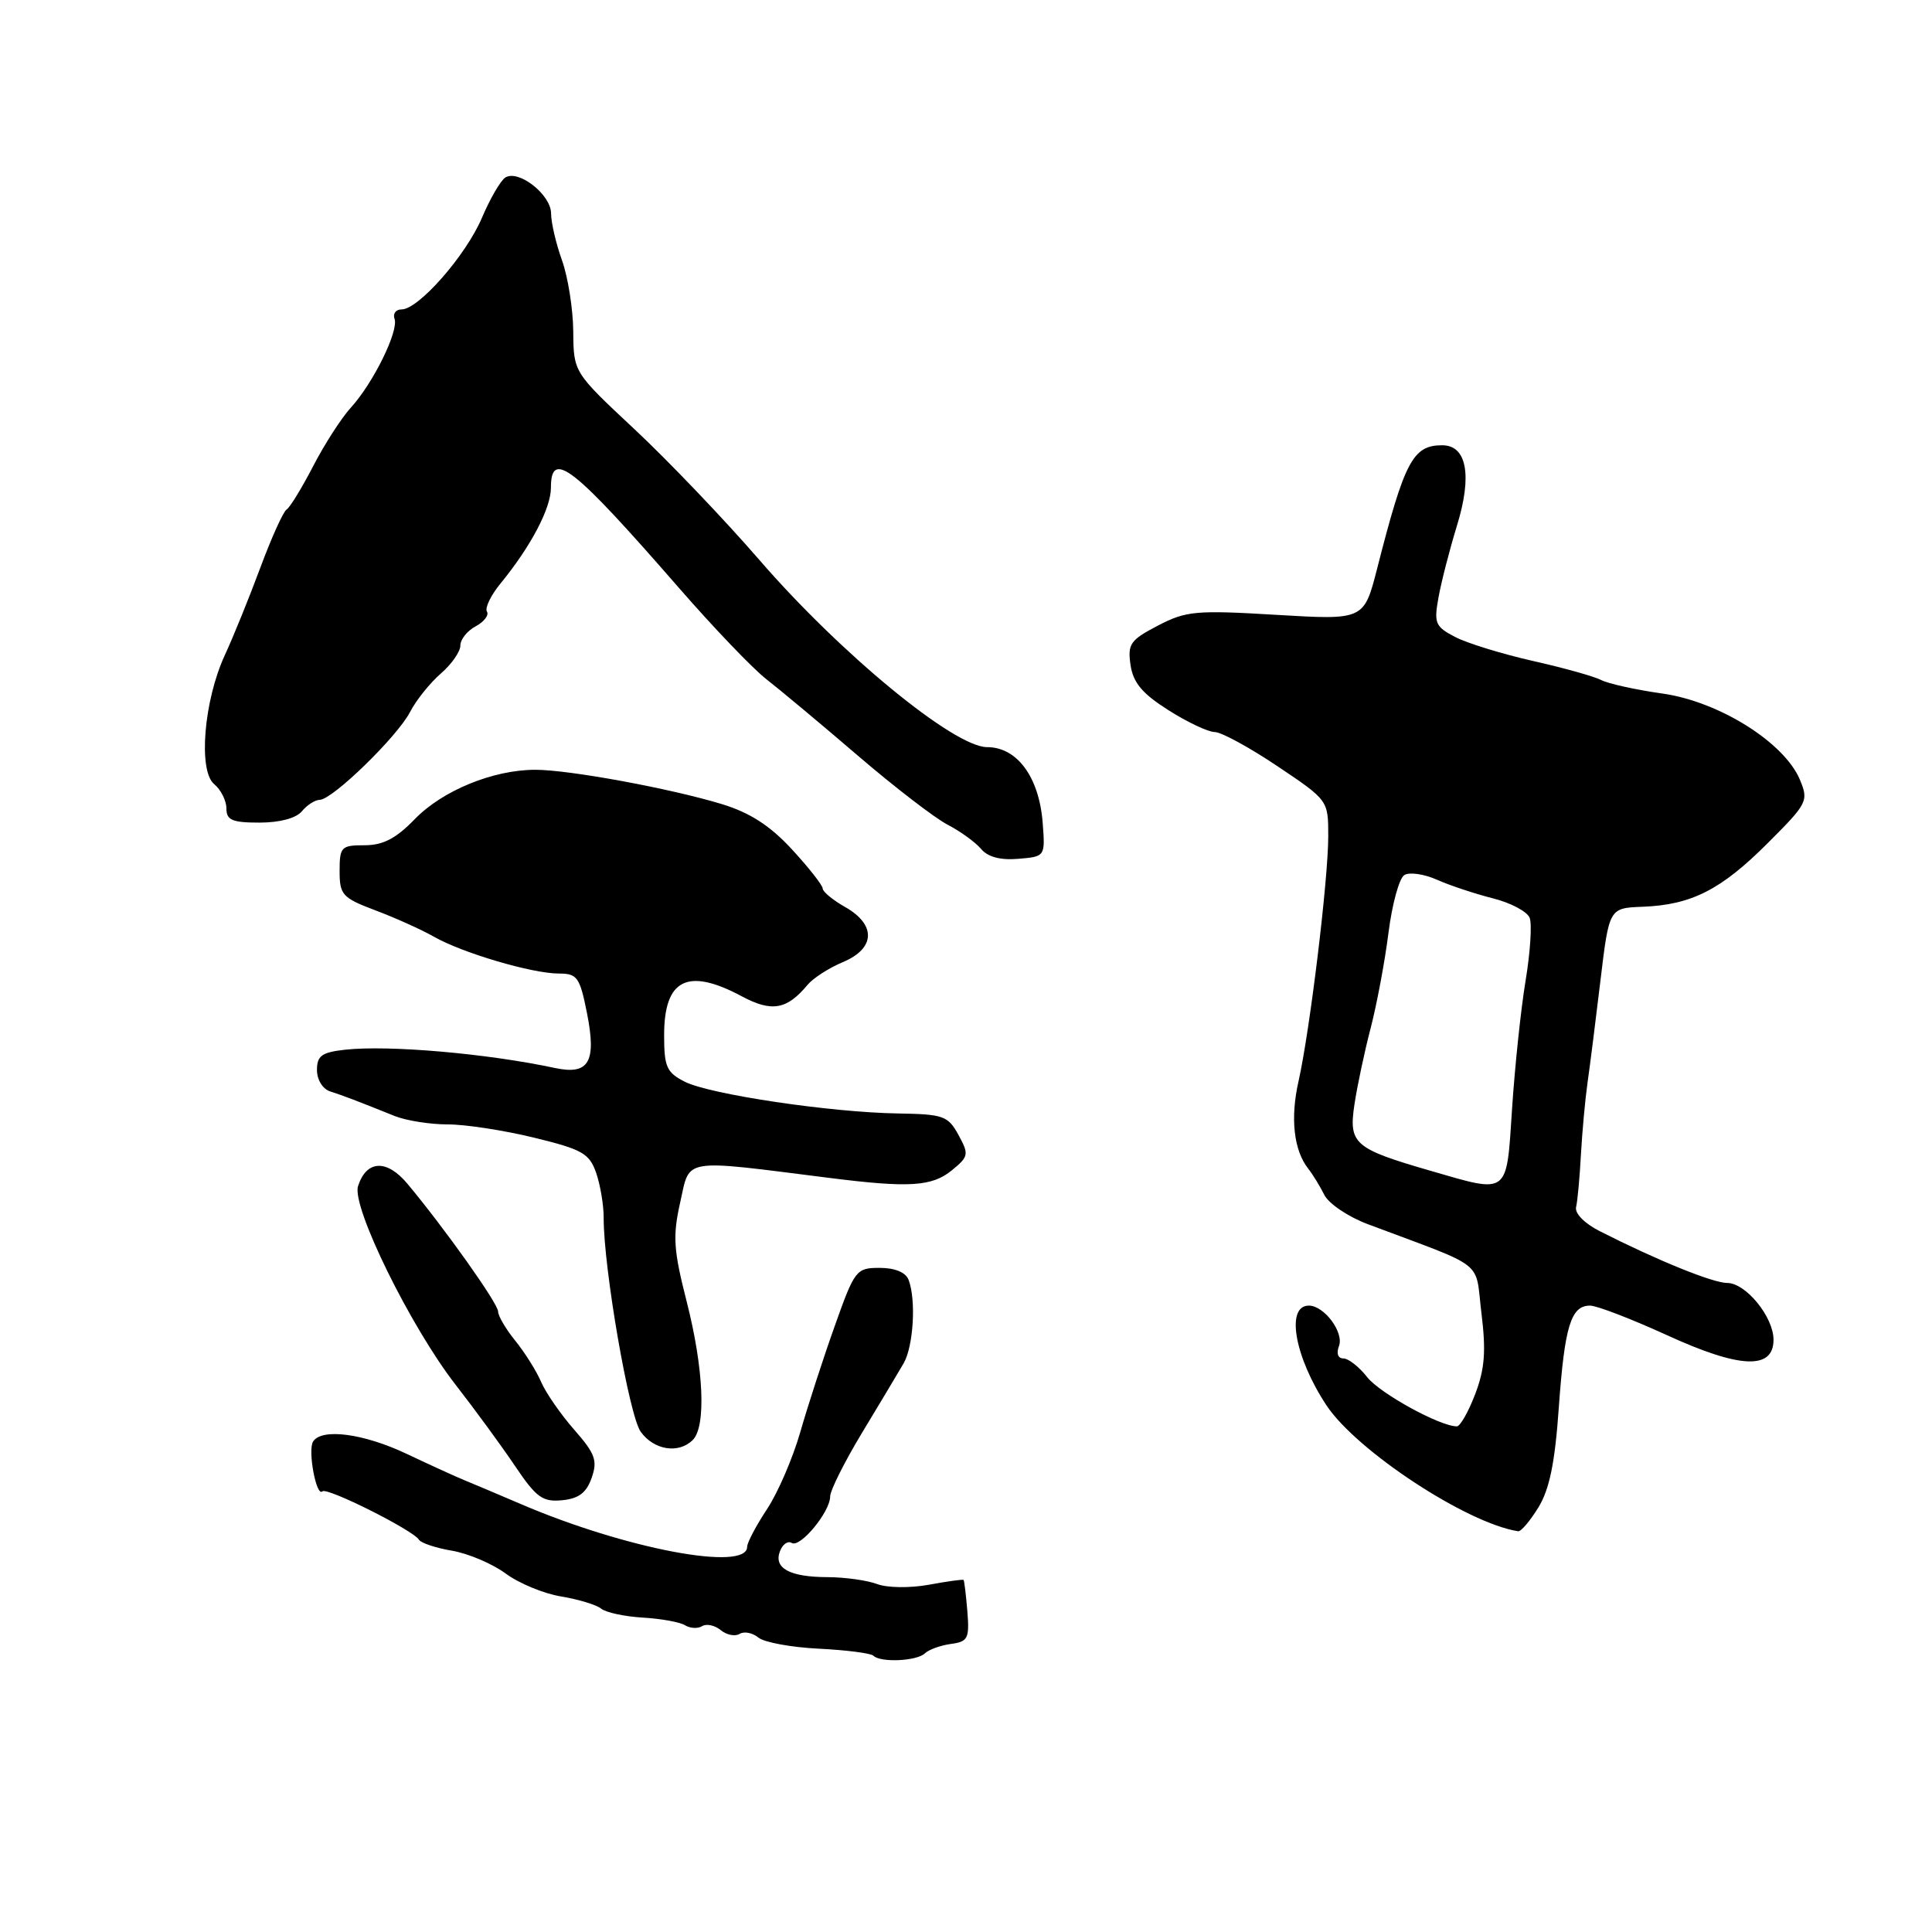<?xml version="1.0" encoding="UTF-8" standalone="no"?>
<!DOCTYPE svg PUBLIC "-//W3C//DTD SVG 1.1//EN" "http://www.w3.org/Graphics/SVG/1.1/DTD/svg11.dtd" >
<svg xmlns="http://www.w3.org/2000/svg" xmlns:xlink="http://www.w3.org/1999/xlink" version="1.1" viewBox="0 0 256 256">
 <g >
 <path fill="currentColor"
d=" M 122.55 219.08 C 123.07 218.58 124.62 218.02 126.00 217.83 C 128.26 217.53 128.47 217.11 128.18 213.51 C 128.00 211.32 127.77 209.44 127.68 209.35 C 127.58 209.25 125.50 209.54 123.06 209.99 C 120.57 210.44 117.56 210.40 116.24 209.90 C 114.94 209.41 111.99 208.99 109.68 208.98 C 104.63 208.97 102.48 207.79 103.35 205.54 C 103.70 204.62 104.40 204.13 104.91 204.45 C 106.03 205.13 110.00 200.33 110.00 198.29 C 110.00 197.50 111.91 193.68 114.25 189.81 C 116.59 185.94 119.06 181.81 119.74 180.64 C 121.04 178.37 121.41 172.23 120.39 169.58 C 120.01 168.59 118.58 168.00 116.56 168.00 C 113.45 168.00 113.25 168.26 110.59 175.75 C 109.07 180.01 107.03 186.32 106.04 189.76 C 105.05 193.21 103.07 197.81 101.62 199.99 C 100.18 202.17 99.00 204.41 99.00 204.96 C 99.00 208.29 82.86 205.24 69.00 199.29 C 65.97 197.99 62.60 196.57 61.50 196.12 C 60.40 195.67 56.98 194.11 53.90 192.65 C 48.16 189.93 42.61 189.21 41.48 191.02 C 40.76 192.20 41.92 198.41 42.72 197.61 C 43.31 197.03 54.72 202.74 55.51 204.02 C 55.79 204.46 57.76 205.12 59.91 205.48 C 62.05 205.85 65.24 207.20 67.00 208.50 C 68.76 209.80 72.06 211.17 74.35 211.54 C 76.63 211.92 79.02 212.64 79.65 213.15 C 80.29 213.67 82.77 214.20 85.17 214.34 C 87.56 214.48 90.08 214.93 90.76 215.35 C 91.44 215.77 92.47 215.83 93.04 215.47 C 93.62 215.12 94.72 215.36 95.50 216.00 C 96.28 216.64 97.40 216.87 98.00 216.50 C 98.60 216.13 99.71 216.35 100.48 216.98 C 101.24 217.62 104.85 218.28 108.49 218.46 C 112.14 218.64 115.39 219.06 115.73 219.39 C 116.66 220.33 121.48 220.11 122.55 219.08 Z  M 203.84 199.75 C 205.31 197.36 206.04 193.84 206.55 186.50 C 207.32 175.73 208.15 173.00 210.69 173.00 C 211.59 173.00 216.18 174.77 220.91 176.93 C 230.56 181.35 235.00 181.53 235.00 177.52 C 235.00 174.50 231.33 170.00 228.87 170.00 C 226.98 170.00 219.65 167.03 212.00 163.15 C 209.96 162.12 208.64 160.78 208.84 159.94 C 209.03 159.15 209.32 156.03 209.48 153.00 C 209.65 149.97 210.04 145.70 210.35 143.50 C 210.67 141.30 211.44 135.18 212.07 129.91 C 213.22 120.32 213.22 120.32 217.66 120.15 C 224.12 119.90 228.05 117.91 234.23 111.72 C 239.52 106.44 239.67 106.13 238.49 103.30 C 236.41 98.37 227.78 92.96 220.29 91.90 C 216.74 91.40 213.09 90.59 212.17 90.11 C 211.25 89.63 207.18 88.49 203.12 87.58 C 199.06 86.66 194.43 85.24 192.83 84.41 C 190.18 83.04 189.99 82.58 190.60 79.21 C 190.96 77.17 192.07 72.86 193.06 69.63 C 195.10 63.00 194.36 59.00 191.10 59.00 C 187.22 59.00 186.12 61.07 182.48 75.33 C 180.73 82.16 180.73 82.16 169.12 81.47 C 158.45 80.83 157.16 80.95 153.42 82.90 C 149.76 84.81 149.40 85.33 149.80 88.11 C 150.15 90.47 151.35 91.90 154.82 94.10 C 157.34 95.70 160.10 97.00 160.96 97.00 C 161.82 97.00 165.55 99.03 169.26 101.52 C 176.00 106.04 176.00 106.04 176.00 110.81 C 176.00 116.55 173.56 136.62 172.06 143.28 C 170.95 148.16 171.43 152.43 173.35 154.86 C 173.94 155.60 174.90 157.17 175.48 158.33 C 176.06 159.49 178.66 161.25 181.27 162.22 C 197.18 168.20 195.41 166.81 196.30 174.01 C 196.92 179.04 196.74 181.40 195.47 184.73 C 194.57 187.08 193.48 189.00 193.04 189.00 C 190.81 189.00 182.86 184.64 181.16 182.48 C 180.09 181.11 178.67 180.00 178.00 180.00 C 177.28 180.00 177.05 179.32 177.42 178.36 C 178.11 176.55 175.46 173.00 173.43 173.00 C 170.33 173.00 171.54 179.83 175.76 186.21 C 179.76 192.25 194.38 201.86 201.17 202.90 C 201.54 202.95 202.74 201.54 203.84 199.75 Z  M 78.40 195.82 C 79.20 193.53 78.87 192.62 76.09 189.45 C 74.31 187.42 72.33 184.57 71.71 183.13 C 71.09 181.68 69.55 179.23 68.29 177.67 C 67.03 176.12 66.00 174.37 66.00 173.78 C 66.00 172.73 58.95 162.80 54.00 156.87 C 51.25 153.57 48.55 153.70 47.44 157.18 C 46.58 159.90 54.41 175.83 60.38 183.50 C 62.95 186.80 66.50 191.66 68.27 194.29 C 71.06 198.43 71.90 199.04 74.48 198.79 C 76.68 198.58 77.71 197.80 78.40 195.82 Z  M 91.80 190.80 C 93.59 189.01 93.25 181.30 90.98 172.43 C 89.24 165.60 89.12 163.82 90.14 159.27 C 91.45 153.39 90.20 153.59 109.82 156.07 C 120.47 157.42 123.50 157.23 126.14 155.06 C 128.36 153.24 128.41 152.96 127.00 150.38 C 125.61 147.85 125.01 147.64 119.00 147.54 C 110.07 147.40 94.09 145.02 90.75 143.34 C 88.33 142.11 88.00 141.38 88.00 137.17 C 88.00 129.73 91.11 128.17 98.30 132.02 C 102.26 134.14 104.27 133.79 107.00 130.50 C 107.74 129.61 109.84 128.26 111.67 127.49 C 115.99 125.69 116.13 122.55 112.01 120.20 C 110.36 119.27 109.01 118.15 109.01 117.73 C 109.00 117.30 107.17 114.97 104.94 112.55 C 102.04 109.41 99.40 107.70 95.69 106.56 C 88.87 104.48 75.43 102.00 70.93 102.00 C 65.35 102.00 58.63 104.75 54.96 108.54 C 52.47 111.11 50.76 112.00 48.30 112.00 C 45.21 112.00 45.00 112.22 45.00 115.42 C 45.00 118.58 45.36 118.97 49.75 120.63 C 52.36 121.61 55.85 123.18 57.50 124.12 C 61.29 126.28 70.52 129.00 74.05 129.00 C 76.49 129.00 76.83 129.48 77.78 134.25 C 79.06 140.71 78.04 142.47 73.56 141.52 C 64.54 139.59 51.53 138.46 45.75 139.09 C 42.64 139.43 42.00 139.89 42.00 141.78 C 42.00 143.08 42.76 144.30 43.75 144.62 C 45.52 145.19 47.24 145.84 52.30 147.88 C 53.84 148.49 56.99 148.99 59.30 148.99 C 61.61 148.98 66.76 149.77 70.74 150.74 C 77.15 152.30 78.09 152.83 78.99 155.40 C 79.54 156.99 80.00 159.69 79.99 161.40 C 79.98 168.04 83.36 187.60 84.90 189.72 C 86.66 192.16 89.93 192.67 91.80 190.80 Z  M 138.16 109.02 C 137.69 102.97 134.78 99.00 130.80 99.00 C 126.43 99.00 111.42 86.66 100.66 74.24 C 95.98 68.83 88.51 61.02 84.07 56.87 C 76.00 49.33 76.00 49.33 75.96 43.92 C 75.93 40.94 75.26 36.70 74.47 34.50 C 73.68 32.30 73.02 29.50 73.02 28.27 C 73.00 25.79 68.72 22.43 66.96 23.52 C 66.34 23.91 64.94 26.31 63.86 28.86 C 61.73 33.86 55.46 41.00 53.21 41.00 C 52.45 41.00 52.03 41.56 52.28 42.25 C 52.85 43.86 49.45 50.77 46.50 54.00 C 45.24 55.38 42.99 58.87 41.50 61.76 C 40.00 64.65 38.42 67.24 37.98 67.51 C 37.53 67.79 35.96 71.27 34.48 75.26 C 33.00 79.24 30.89 84.44 29.79 86.81 C 27.01 92.83 26.24 102.13 28.38 103.90 C 29.27 104.64 30.00 106.09 30.00 107.12 C 30.00 108.67 30.76 109.00 34.38 109.00 C 37.05 109.00 39.24 108.42 40.00 107.50 C 40.68 106.67 41.75 105.99 42.37 105.98 C 44.06 105.96 52.63 97.62 54.33 94.35 C 55.14 92.78 56.98 90.49 58.40 89.26 C 59.83 88.02 61.00 86.35 61.00 85.54 C 61.00 84.73 61.91 83.58 63.03 82.99 C 64.14 82.39 64.82 81.51 64.52 81.03 C 64.23 80.56 65.03 78.89 66.31 77.33 C 70.33 72.42 73.00 67.36 73.00 64.63 C 73.00 59.47 75.89 61.74 90.05 78.00 C 94.60 83.22 99.77 88.62 101.55 90.00 C 103.32 91.38 108.77 95.92 113.64 100.10 C 118.51 104.28 123.88 108.41 125.57 109.28 C 127.26 110.16 129.25 111.60 129.99 112.48 C 130.88 113.55 132.54 114.00 134.91 113.80 C 138.50 113.50 138.50 113.50 138.16 109.02 Z  M 189.50 155.12 C 179.42 152.20 178.69 151.56 179.47 146.35 C 179.84 143.89 180.81 139.32 181.63 136.19 C 182.44 133.06 183.50 127.40 183.98 123.61 C 184.46 119.81 185.40 116.37 186.08 115.95 C 186.76 115.53 188.71 115.81 190.41 116.57 C 192.11 117.33 195.44 118.43 197.80 119.03 C 200.17 119.62 202.37 120.79 202.69 121.62 C 203.01 122.46 202.77 126.20 202.15 129.93 C 201.53 133.66 200.73 141.27 200.36 146.85 C 199.60 158.50 200.03 158.17 189.50 155.12 Z "/>
</g>
</svg>